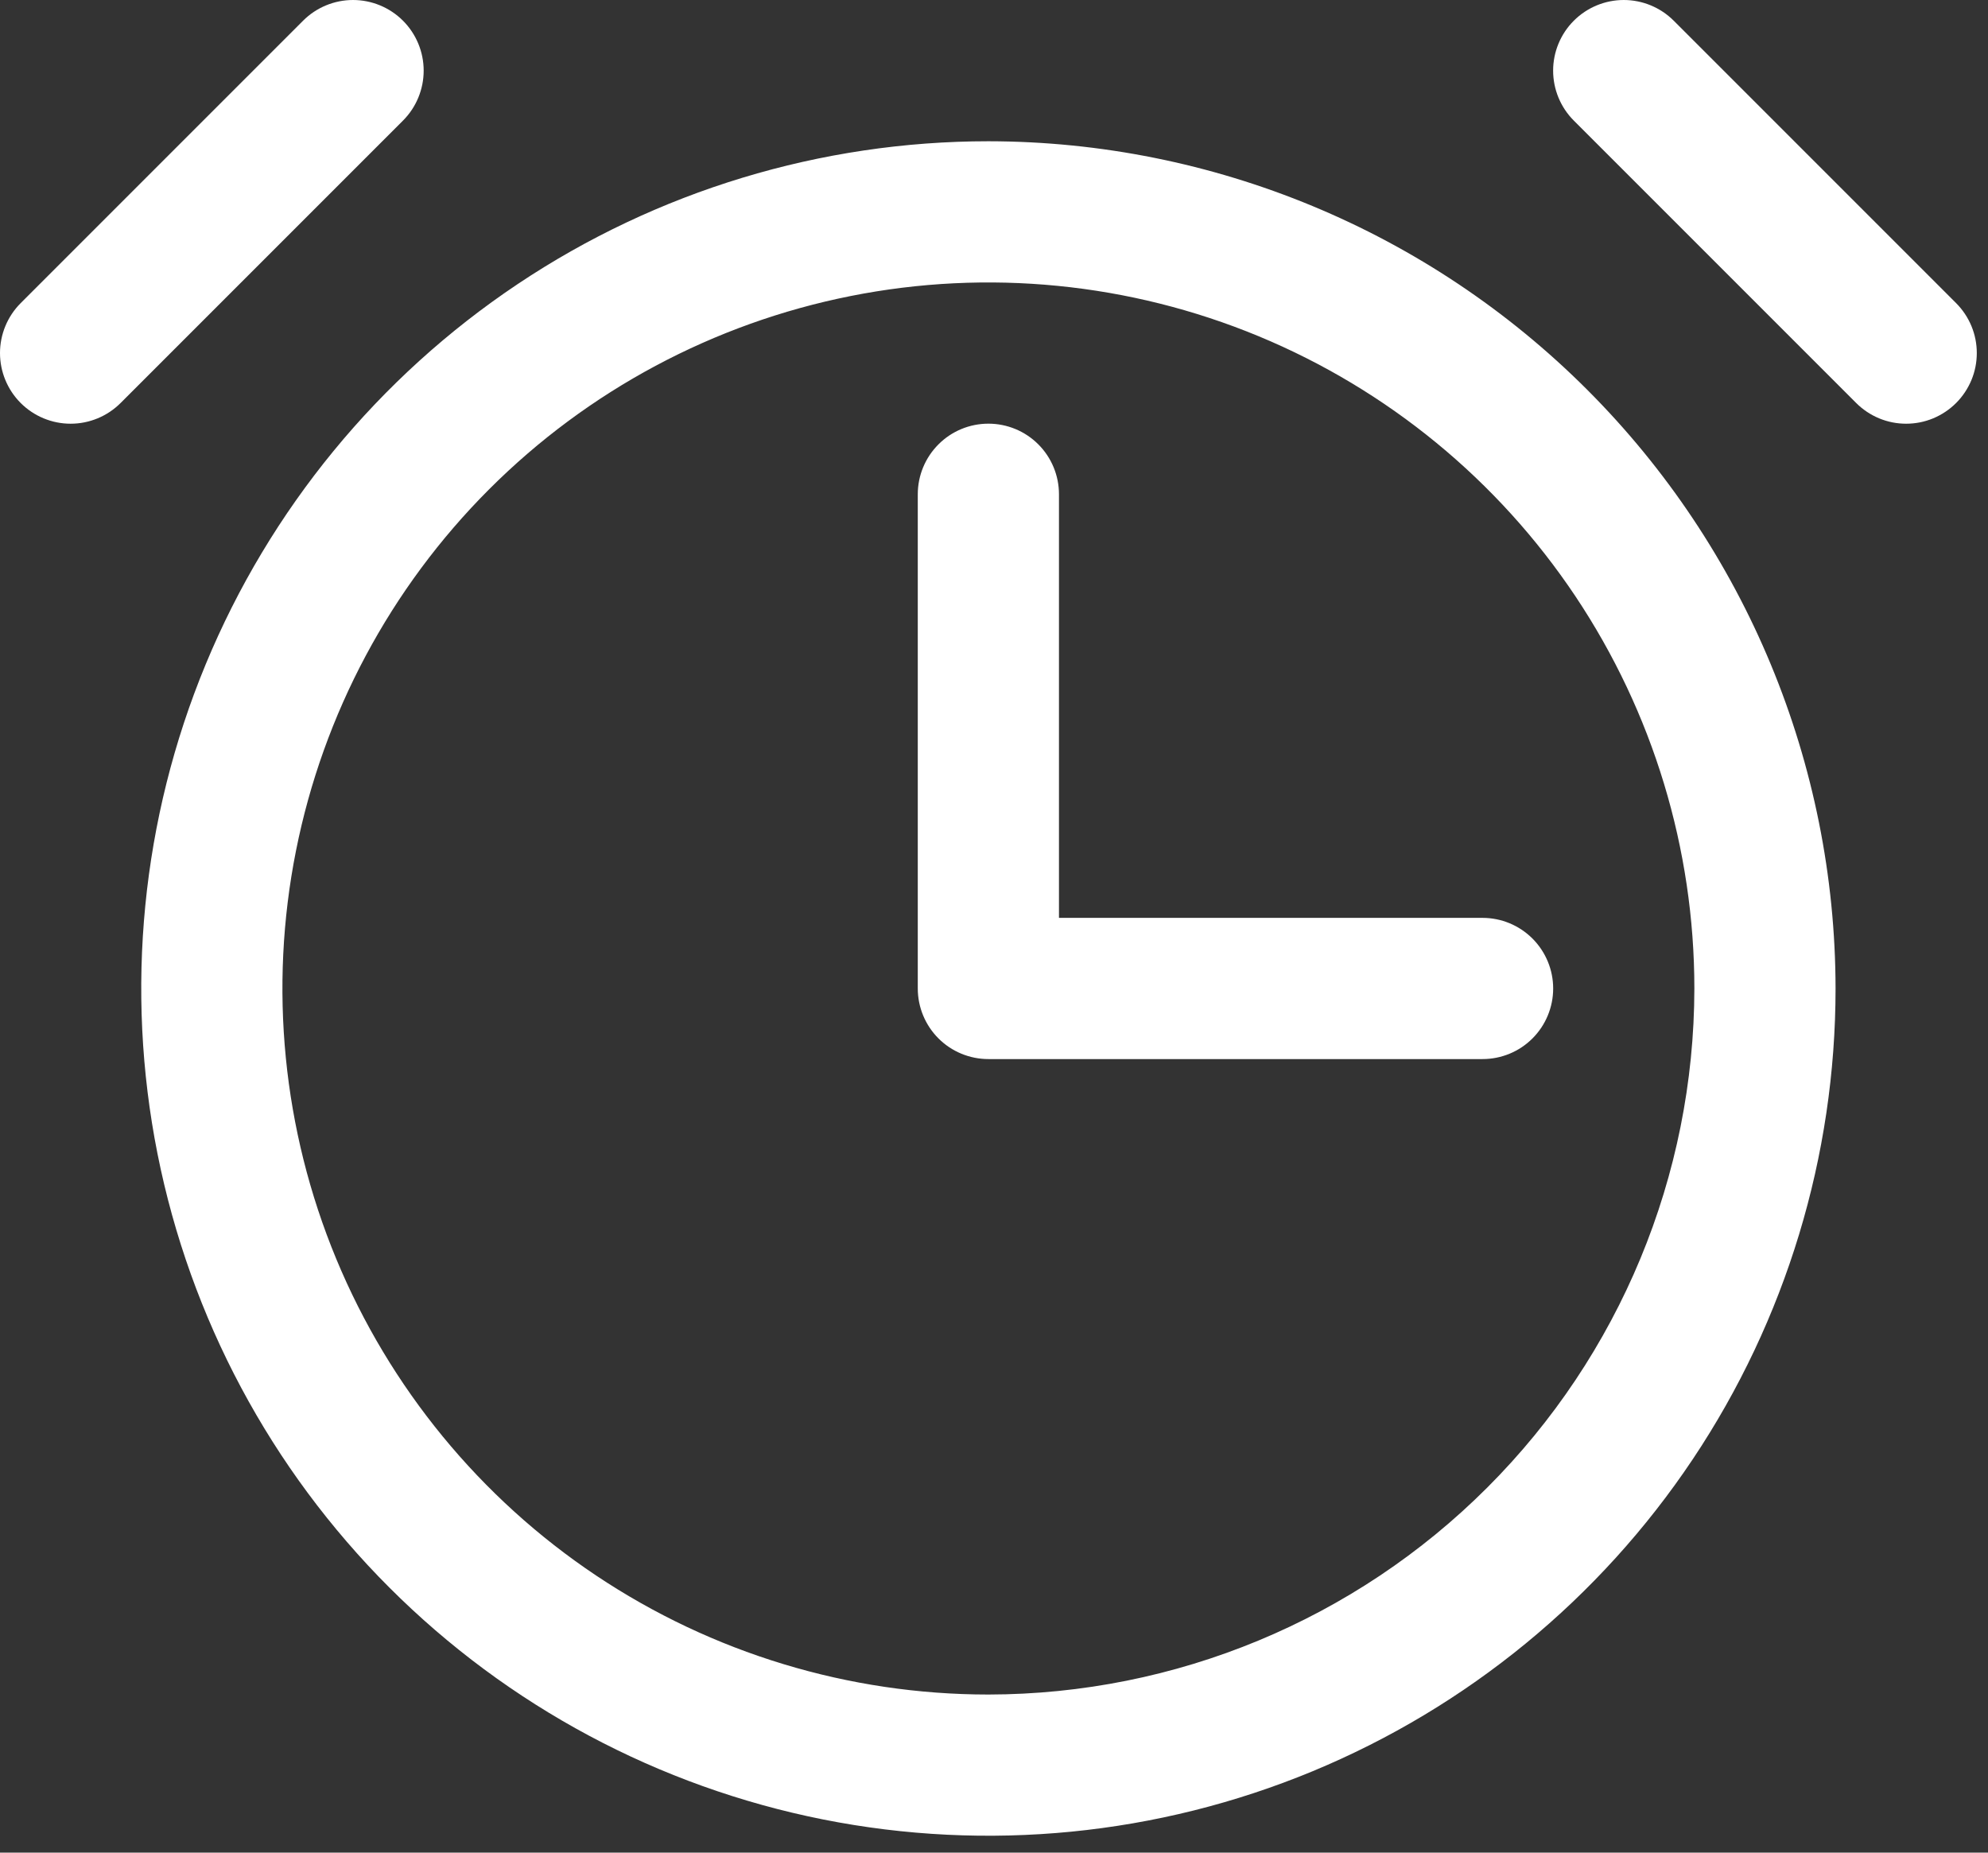 <svg width="44" height="41" viewBox="0 0 44 41" fill="none" xmlns="http://www.w3.org/2000/svg">
<rect x="0" y="0" width="44" height="41" fill="#333333" stroke="none"/>
<path d="M21.876 3.126C18.168 3.126 14.542 4.226 11.459 6.286C8.376 8.346 5.972 11.274 4.553 14.701C3.134 18.127 2.763 21.897 3.486 25.534C4.21 29.171 5.995 32.512 8.618 35.134C11.24 37.756 14.581 39.542 18.218 40.266C21.855 40.989 25.625 40.618 29.051 39.199C32.477 37.779 35.406 35.376 37.466 32.293C39.526 29.209 40.626 25.584 40.626 21.876C40.62 16.905 38.643 12.139 35.128 8.624C31.613 5.109 26.847 3.132 21.876 3.126ZM21.876 37.501C18.785 37.501 15.765 36.584 13.195 34.868C10.626 33.151 8.623 30.71 7.44 27.855C6.258 25 5.948 21.858 6.551 18.828C7.154 15.797 8.642 13.012 10.827 10.827C13.012 8.642 15.797 7.154 18.828 6.551C21.858 5.948 25 6.258 27.855 7.44C30.71 8.623 33.151 10.626 34.868 13.195C36.584 15.765 37.501 18.785 37.501 21.876C37.496 26.018 35.849 29.99 32.919 32.919C29.99 35.849 26.018 37.496 21.876 37.501ZM8.919 2.669L2.669 8.919C2.376 9.212 1.978 9.377 1.563 9.377C1.149 9.377 0.751 9.212 0.458 8.919C0.165 8.626 4.36885e-09 8.228 0 7.813C-4.36885e-09 7.399 0.165 7.001 0.458 6.708L6.708 0.458C7.001 0.165 7.399 0 7.813 0C8.228 0 8.626 0.165 8.919 0.458C9.212 0.751 9.377 1.149 9.377 1.563C9.377 1.978 9.212 2.376 8.919 2.669ZM43.294 8.919C43.149 9.064 42.976 9.179 42.787 9.258C42.597 9.337 42.394 9.377 42.188 9.377C41.983 9.377 41.78 9.337 41.59 9.258C41.4 9.179 41.228 9.064 41.083 8.919L34.833 2.669C34.54 2.376 34.375 1.978 34.375 1.563C34.375 1.149 34.54 0.751 34.833 0.458C35.126 0.165 35.524 8.17337e-09 35.938 0C36.353 -8.17337e-09 36.751 0.165 37.044 0.458L43.294 6.708C43.439 6.853 43.554 7.025 43.633 7.215C43.712 7.405 43.752 7.608 43.752 7.813C43.752 8.019 43.712 8.222 43.633 8.412C43.554 8.601 43.439 8.774 43.294 8.919ZM32.813 20.313C33.228 20.313 33.625 20.478 33.918 20.771C34.211 21.064 34.376 21.462 34.376 21.876C34.376 22.29 34.211 22.688 33.918 22.981C33.625 23.274 33.228 23.438 32.813 23.438H21.876C21.462 23.438 21.064 23.274 20.771 22.981C20.478 22.688 20.313 22.29 20.313 21.876V10.938C20.313 10.524 20.478 10.127 20.771 9.834C21.064 9.54 21.462 9.376 21.876 9.376C22.29 9.376 22.688 9.54 22.981 9.834C23.274 10.127 23.438 10.524 23.438 10.938V20.313H32.813Z" fill="white"/>
</svg>
